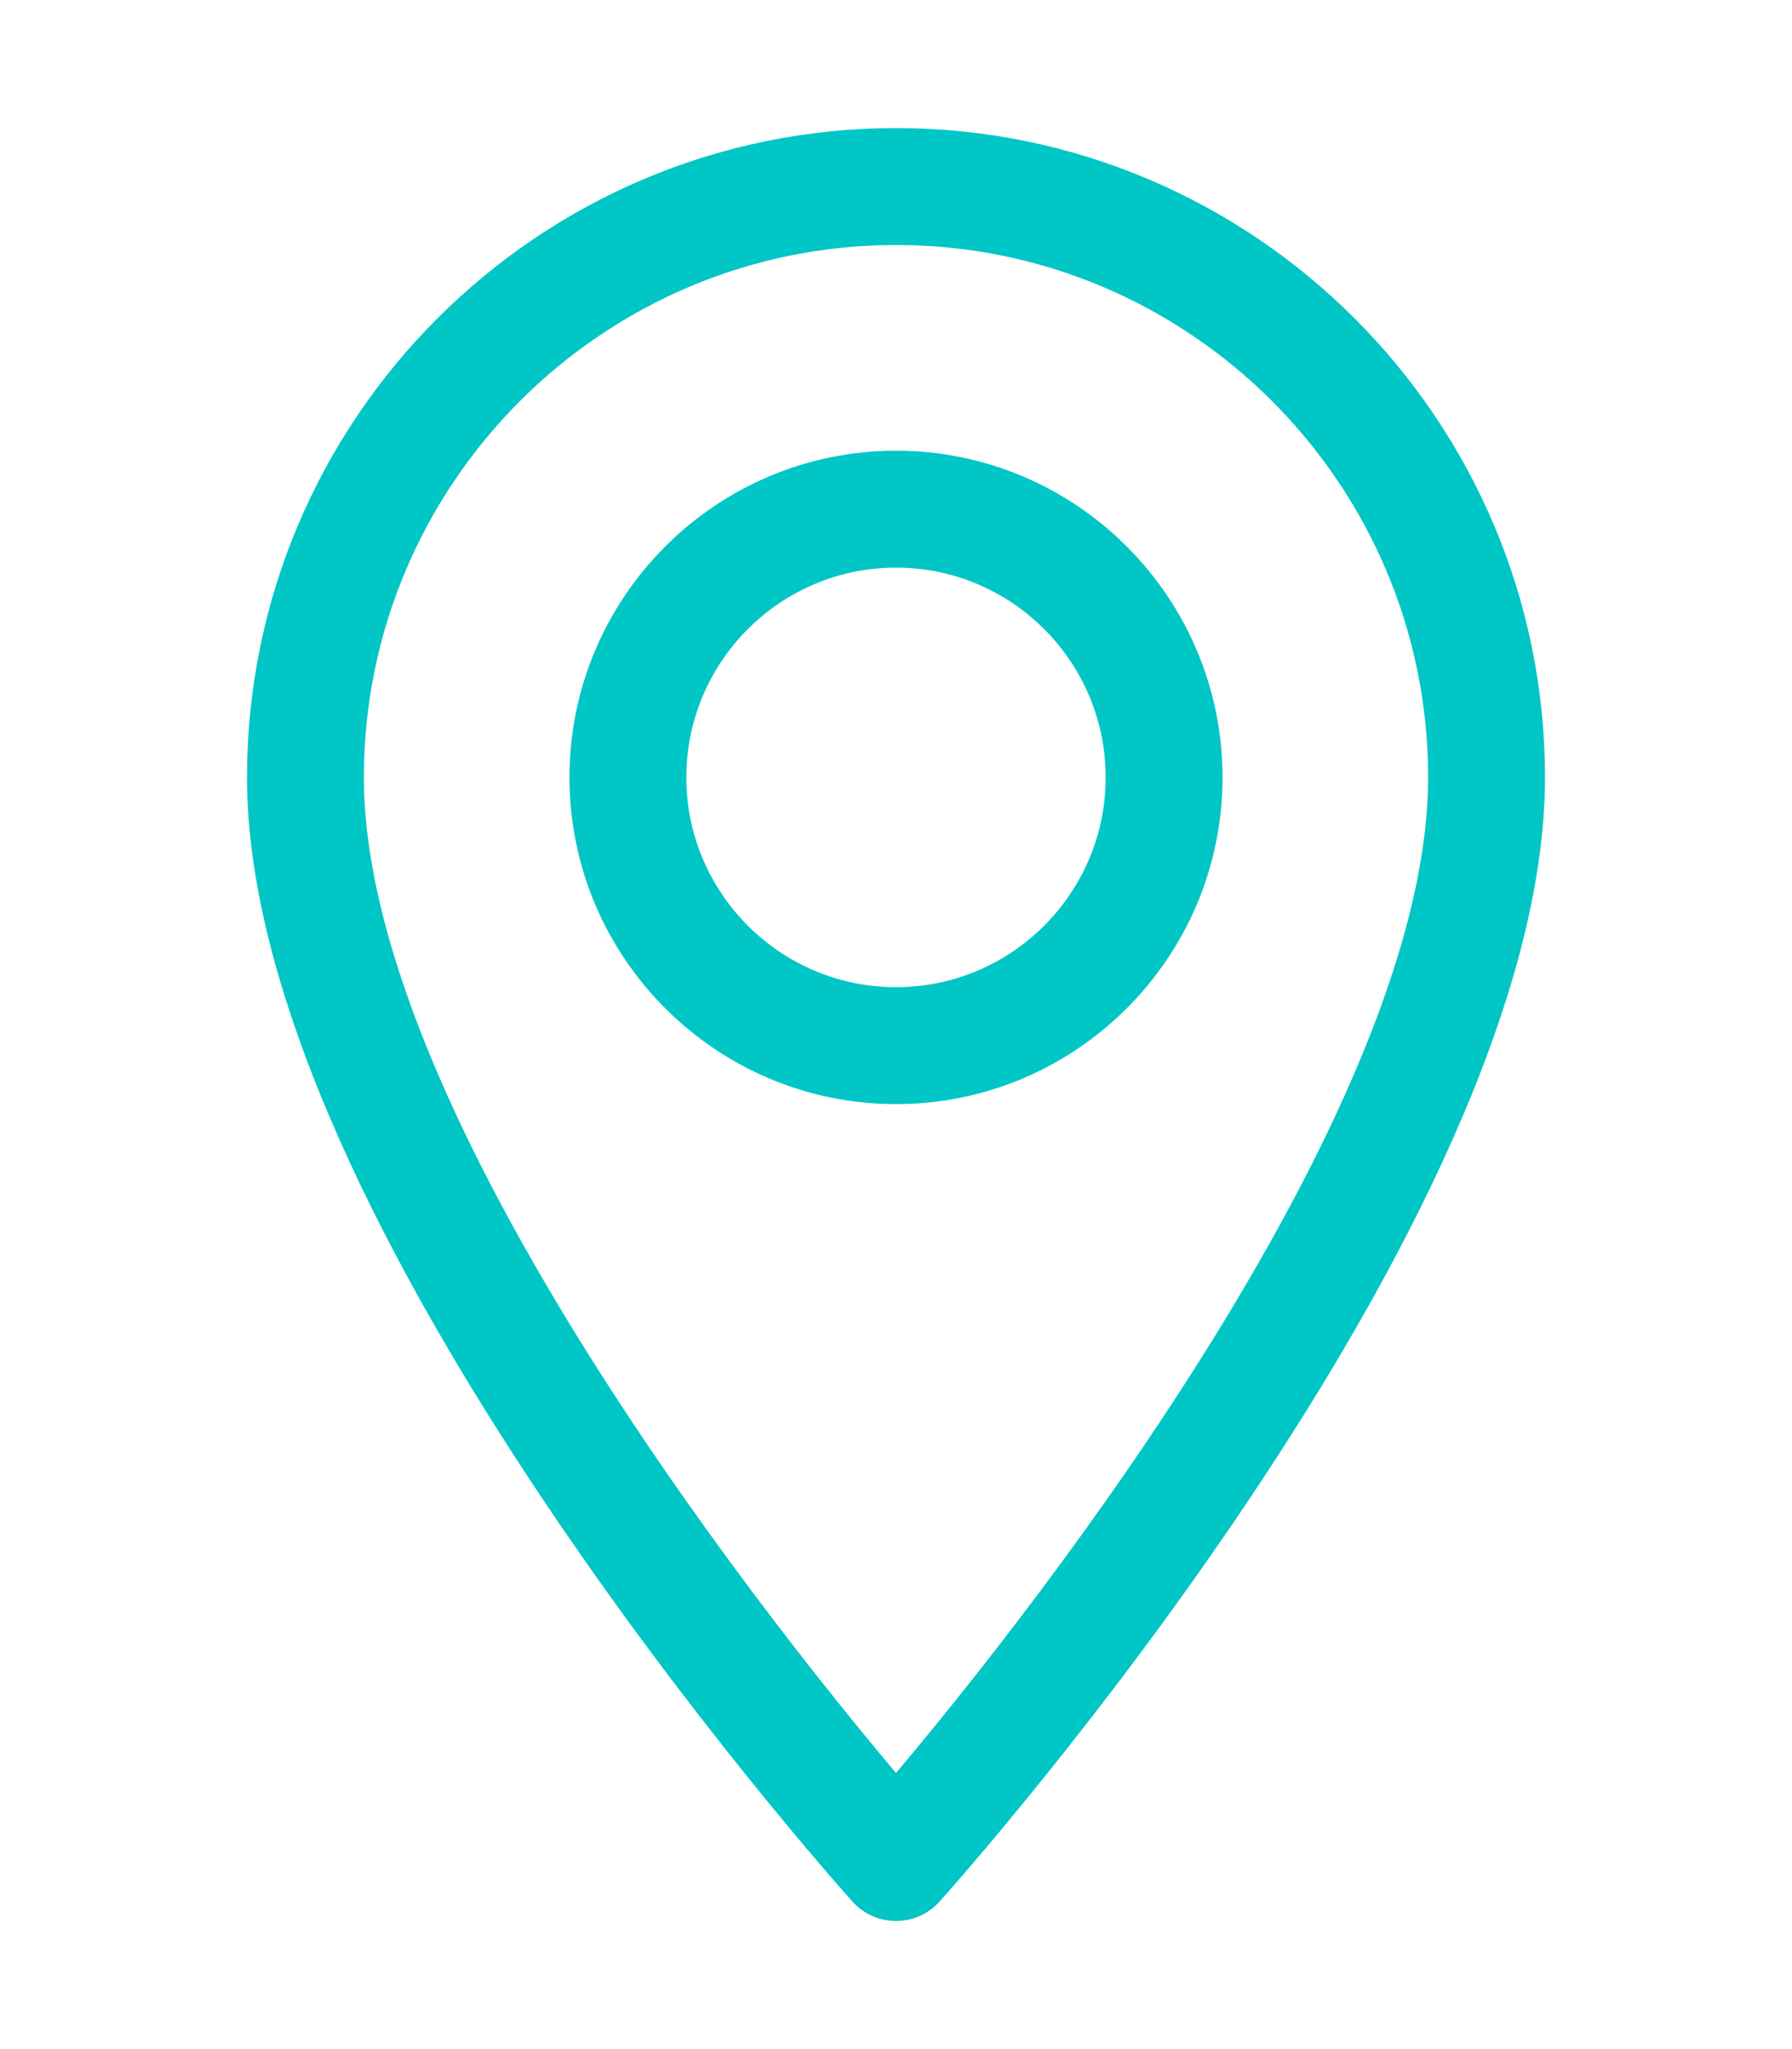 <svg width="56" height="64" viewBox="0 0 56 64" fill="none" xmlns="http://www.w3.org/2000/svg">
<g filter="url(#filter0_d)">
<path d="M28 0C16.817 0 7.719 9.098 7.719 20.281C7.719 34.159 25.869 54.534 26.641 55.394C27.367 56.203 28.634 56.201 29.359 55.394C30.131 54.534 48.281 34.159 48.281 20.281C48.281 9.098 39.183 0 28 0ZM28 51.377C21.892 44.121 11.371 29.806 11.371 20.281C11.371 11.112 18.831 3.652 28 3.652C37.169 3.652 44.629 11.112 44.629 20.281C44.629 29.806 34.11 44.119 28 51.377Z" fill="#00C6C6"/>
<path d="M28 10.077C22.373 10.077 17.796 14.655 17.796 20.281C17.796 25.907 22.374 30.485 28 30.485C33.626 30.485 38.204 25.907 38.204 20.281C38.204 14.655 33.626 10.077 28 10.077ZM28 26.833C24.387 26.833 21.448 23.894 21.448 20.281C21.448 16.668 24.387 13.729 28 13.729C31.613 13.729 34.552 16.668 34.552 20.281C34.552 23.894 31.613 26.833 28 26.833Z" fill="#00C6C6"/>
</g>
<defs>
<filter id="filter0_d" x="-4" y="0" width="64" height="64" filterUnits="userSpaceOnUse" color-interpolation-filters="sRGB">
<feFlood flood-opacity="0" result="BackgroundImageFix"/>
<feColorMatrix in="SourceAlpha" type="matrix" values="0 0 0 0 0 0 0 0 0 0 0 0 0 0 0 0 0 0 127 0"/>
<feOffset dy="4"/>
<feGaussianBlur stdDeviation="2"/>
<feColorMatrix type="matrix" values="0 0 0 0 0 0 0 0 0 0 0 0 0 0 0 0 0 0 0.25 0"/>
<feBlend mode="normal" in2="BackgroundImageFix" result="effect1_dropShadow"/>
<feBlend mode="normal" in="SourceGraphic" in2="effect1_dropShadow" result="shape"/>
</filter>
</defs>
</svg>
